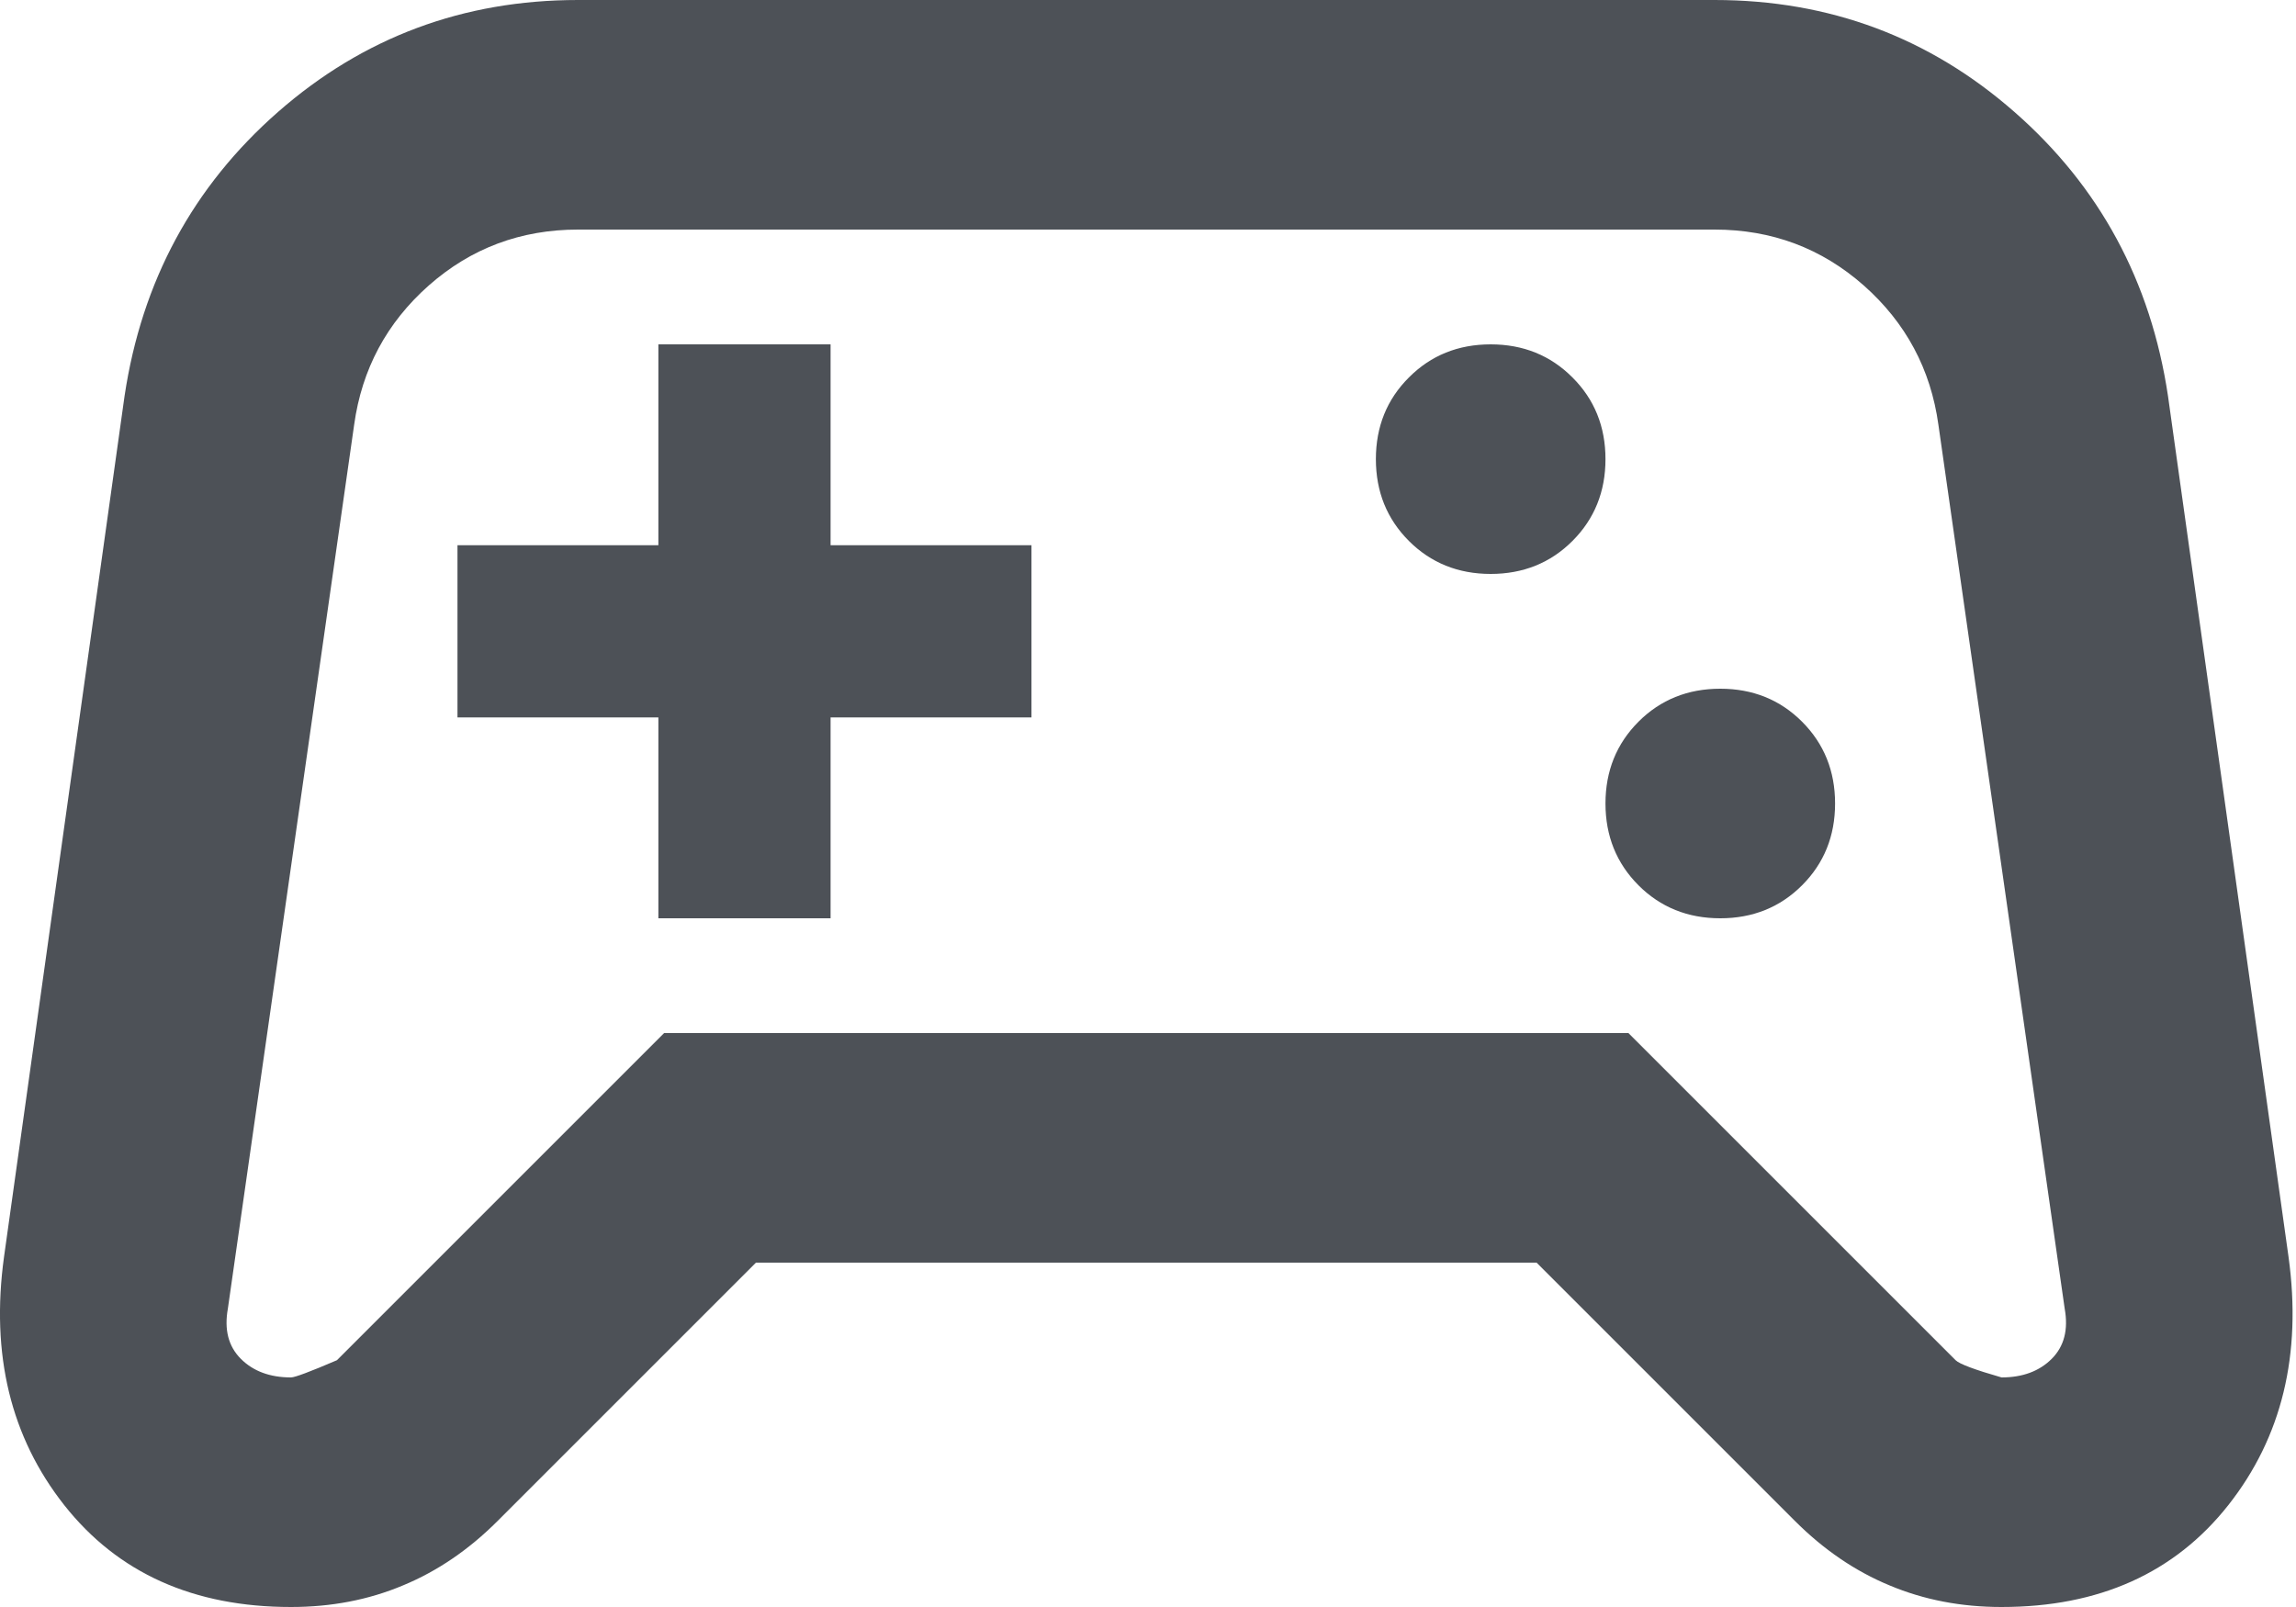 <svg width="20" height="14" viewBox="0 0 20 14" fill="none" xmlns="http://www.w3.org/2000/svg">
<path d="M2.535 14C1.685 14 1.027 13.704 0.56 13.113C0.093 12.521 -0.082 11.8 0.035 10.95L1.085 3.45C1.235 2.45 1.681 1.625 2.422 0.975C3.164 0.325 4.035 0 5.035 0H14.935C15.935 0 16.806 0.325 17.547 0.975C18.289 1.625 18.735 2.45 18.885 3.45L19.935 10.95C20.052 11.8 19.877 12.521 19.41 13.113C18.943 13.704 18.285 14 17.435 14C17.085 14 16.76 13.938 16.46 13.812C16.16 13.688 15.885 13.5 15.635 13.25L13.385 11H6.585L4.335 13.25C4.085 13.5 3.81 13.688 3.51 13.812C3.21 13.938 2.885 14 2.535 14ZM2.935 11.85L5.785 9H14.185L17.035 11.85C17.068 11.883 17.202 11.933 17.435 12C17.618 12 17.764 11.946 17.872 11.838C17.981 11.729 18.018 11.583 17.985 11.4L16.885 3.7C16.818 3.217 16.602 2.812 16.235 2.487C15.868 2.163 15.435 2 14.935 2H5.035C4.535 2 4.102 2.163 3.735 2.487C3.368 2.812 3.152 3.217 3.085 3.7L1.985 11.4C1.952 11.583 1.989 11.729 2.098 11.838C2.206 11.946 2.352 12 2.535 12C2.568 12 2.702 11.95 2.935 11.85ZM14.985 8C15.268 8 15.506 7.904 15.697 7.713C15.889 7.521 15.985 7.283 15.985 7C15.985 6.717 15.889 6.479 15.697 6.287C15.506 6.096 15.268 6 14.985 6C14.702 6 14.464 6.096 14.273 6.287C14.081 6.479 13.985 6.717 13.985 7C13.985 7.283 14.081 7.521 14.273 7.713C14.464 7.904 14.702 8 14.985 8ZM12.985 5C13.268 5 13.506 4.904 13.697 4.713C13.889 4.521 13.985 4.283 13.985 4C13.985 3.717 13.889 3.479 13.697 3.288C13.506 3.096 13.268 3 12.985 3C12.702 3 12.464 3.096 12.273 3.288C12.081 3.479 11.985 3.717 11.985 4C11.985 4.283 12.081 4.521 12.273 4.713C12.464 4.904 12.702 5 12.985 5ZM5.735 8H7.235V6.25H8.985V4.75H7.235V3H5.735V4.75H3.985V6.25H5.735V8Z" fill="#21262D" fill-opacity="0.8"/>
</svg>
